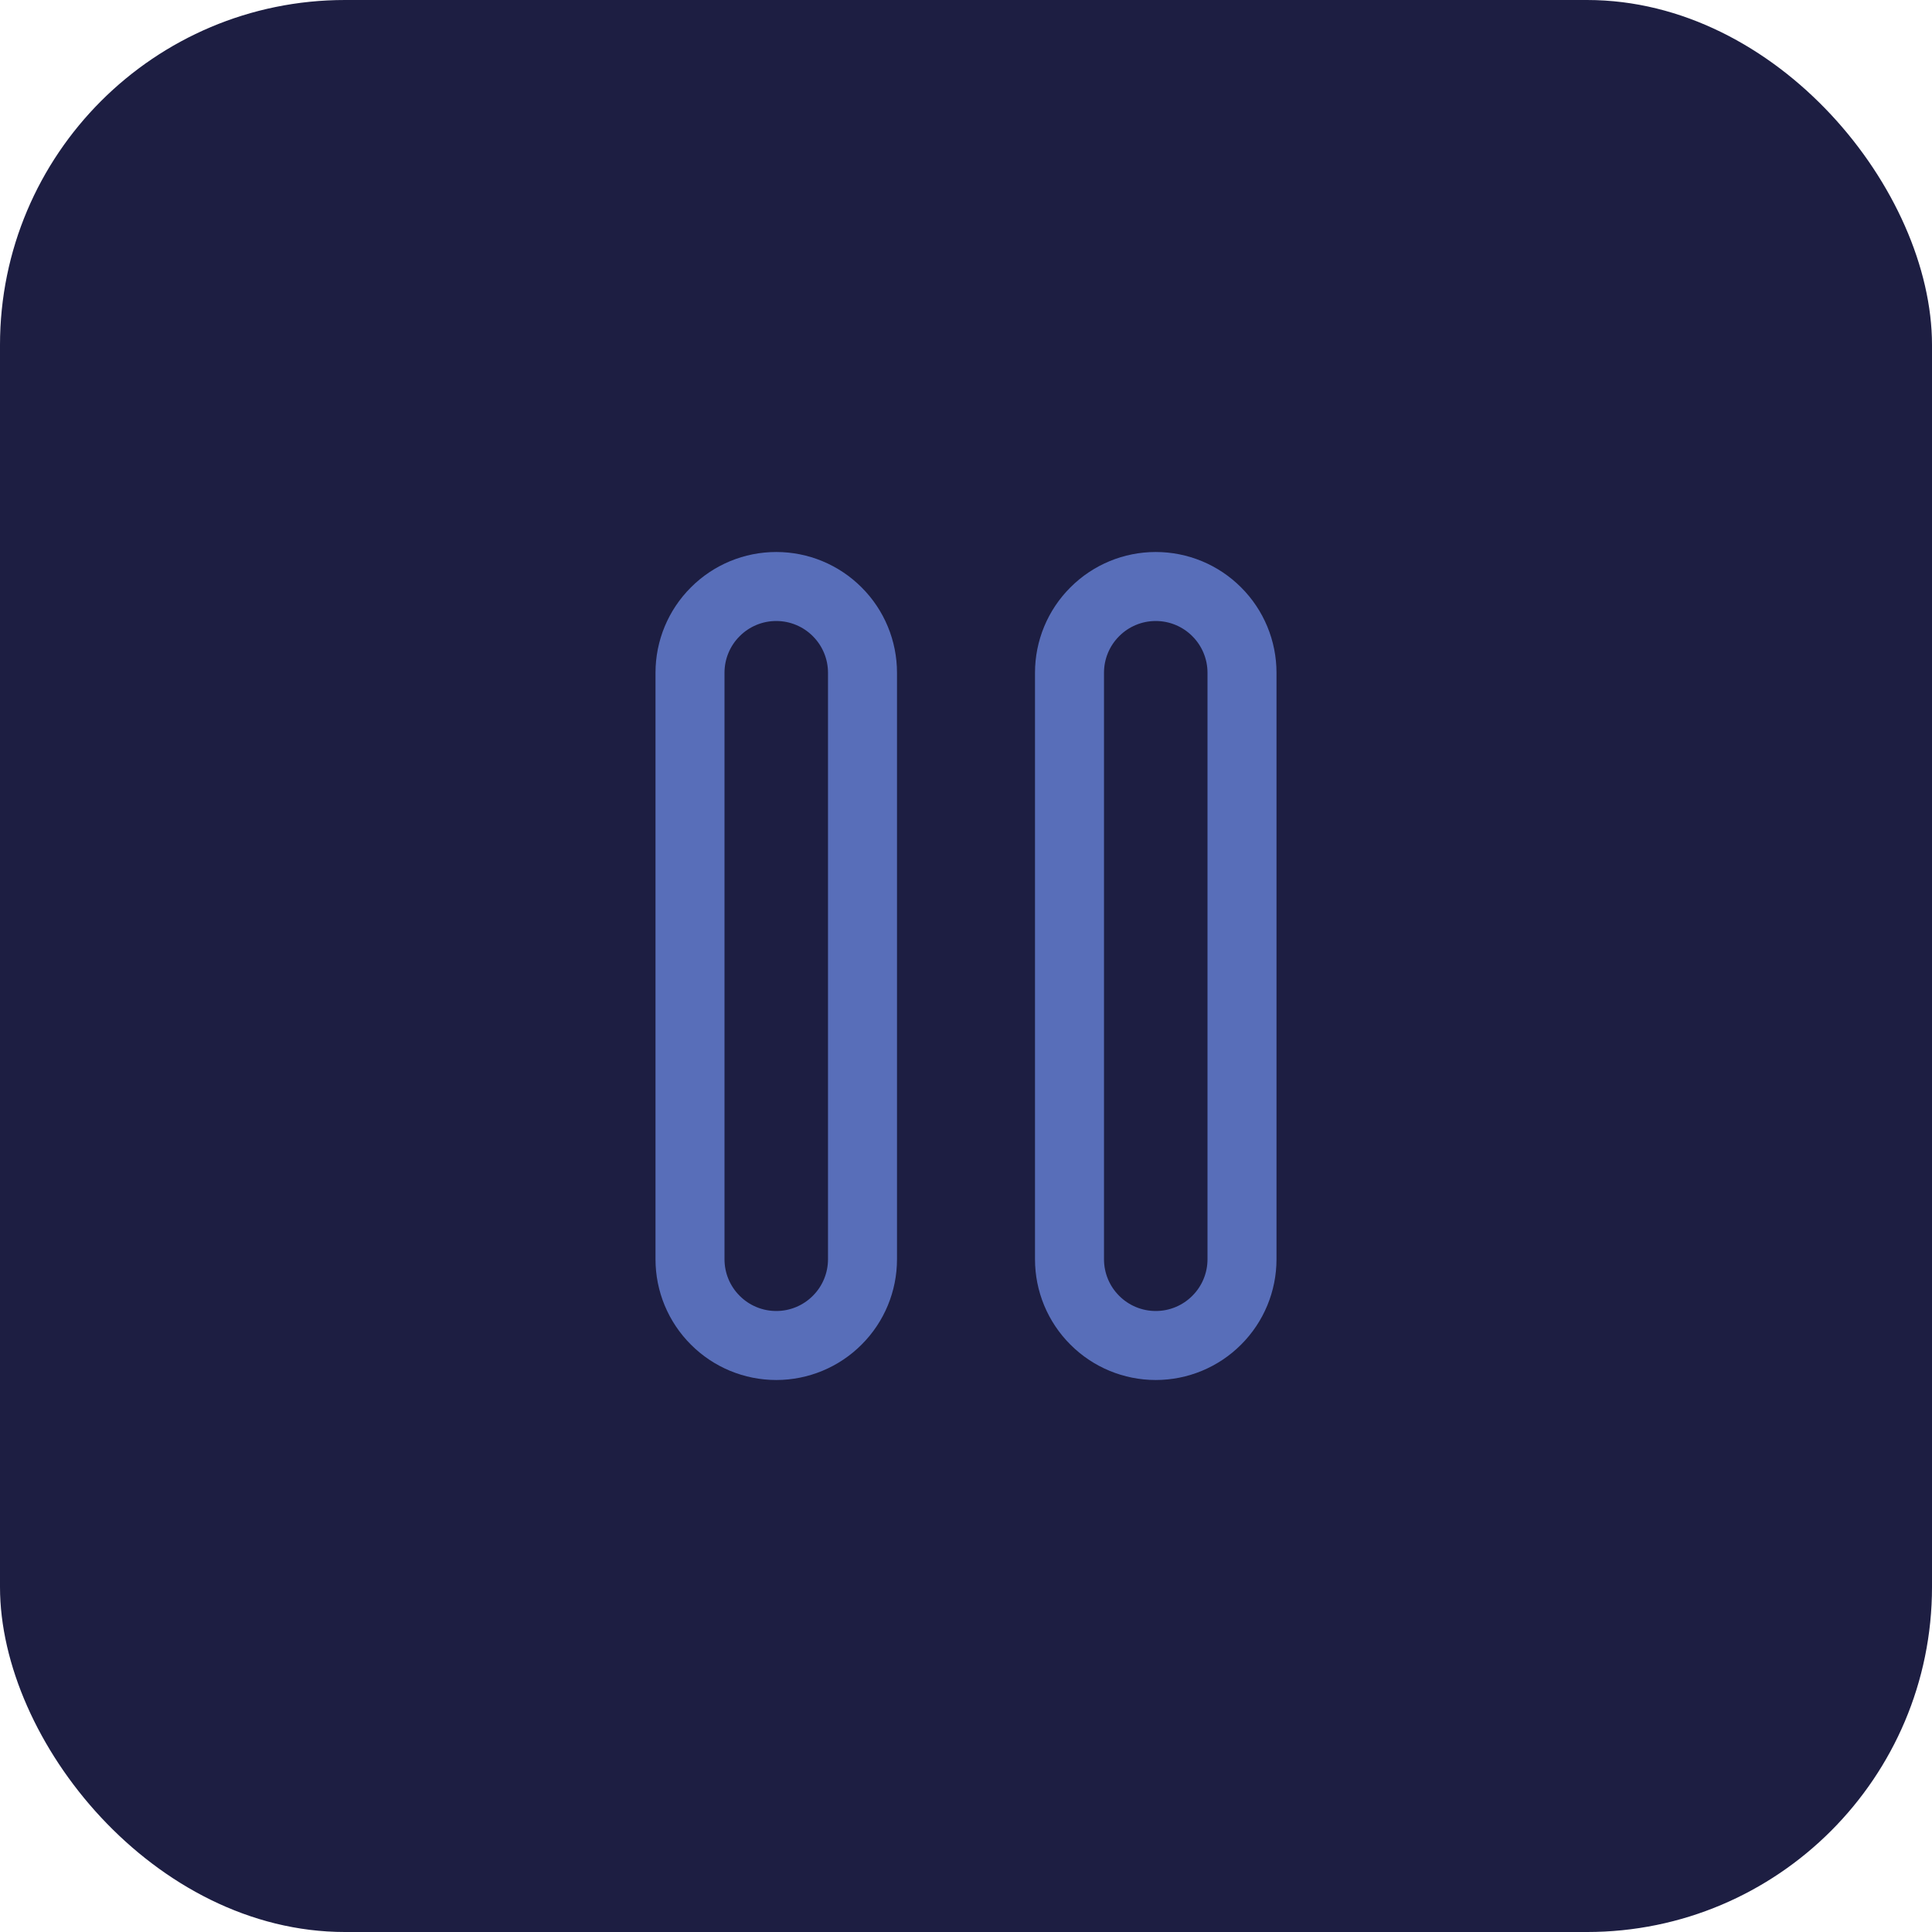 <svg width="28" height="28" viewBox="0 0 28 28" fill="none" xmlns="http://www.w3.org/2000/svg">
<rect width="28" height="28" rx="5" fill="#1D1E42"/>
<g clip-path="url(#clip0_3604_1005)">
<path d="M11.25 8C10.786 8 10.341 8.184 10.013 8.513C9.684 8.841 9.5 9.286 9.5 9.75V18.25C9.5 18.714 9.684 19.159 10.013 19.487C10.341 19.816 10.786 20 11.25 20C11.714 20 12.159 19.816 12.487 19.487C12.816 19.159 13 18.714 13 18.25V9.75C13 9.286 12.816 8.841 12.487 8.513C12.159 8.184 11.714 8 11.25 8ZM12 18.25C12 18.449 11.921 18.64 11.78 18.78C11.64 18.921 11.449 19 11.25 19C11.051 19 10.86 18.921 10.72 18.78C10.579 18.64 10.5 18.449 10.5 18.25V9.75C10.5 9.551 10.579 9.36 10.72 9.22C10.86 9.079 11.051 9 11.25 9C11.449 9 11.64 9.079 11.78 9.22C11.921 9.36 12 9.551 12 9.75V18.25Z" fill="#586EB9"/>
<path d="M16.75 8C16.286 8 15.841 8.184 15.513 8.513C15.184 8.841 15 9.286 15 9.75V18.25C15 18.714 15.184 19.159 15.513 19.487C15.841 19.816 16.286 20 16.75 20C17.214 20 17.659 19.816 17.987 19.487C18.316 19.159 18.5 18.714 18.5 18.25V9.75C18.5 9.286 18.316 8.841 17.987 8.513C17.659 8.184 17.214 8 16.75 8ZM17.5 18.25C17.5 18.449 17.421 18.64 17.28 18.78C17.14 18.921 16.949 19 16.75 19C16.551 19 16.36 18.921 16.22 18.78C16.079 18.64 16 18.449 16 18.25V9.75C16 9.551 16.079 9.36 16.22 9.22C16.36 9.079 16.551 9 16.75 9C16.949 9 17.14 9.079 17.28 9.22C17.421 9.36 17.5 9.551 17.5 9.75V18.25Z" fill="#586EB9"/>
</g>
<defs>
<clipPath id="clip0_3604_1005">
<rect width="12" height="12" fill="white" transform="translate(8 8)"/>
</clipPath>
</defs>
</svg>
